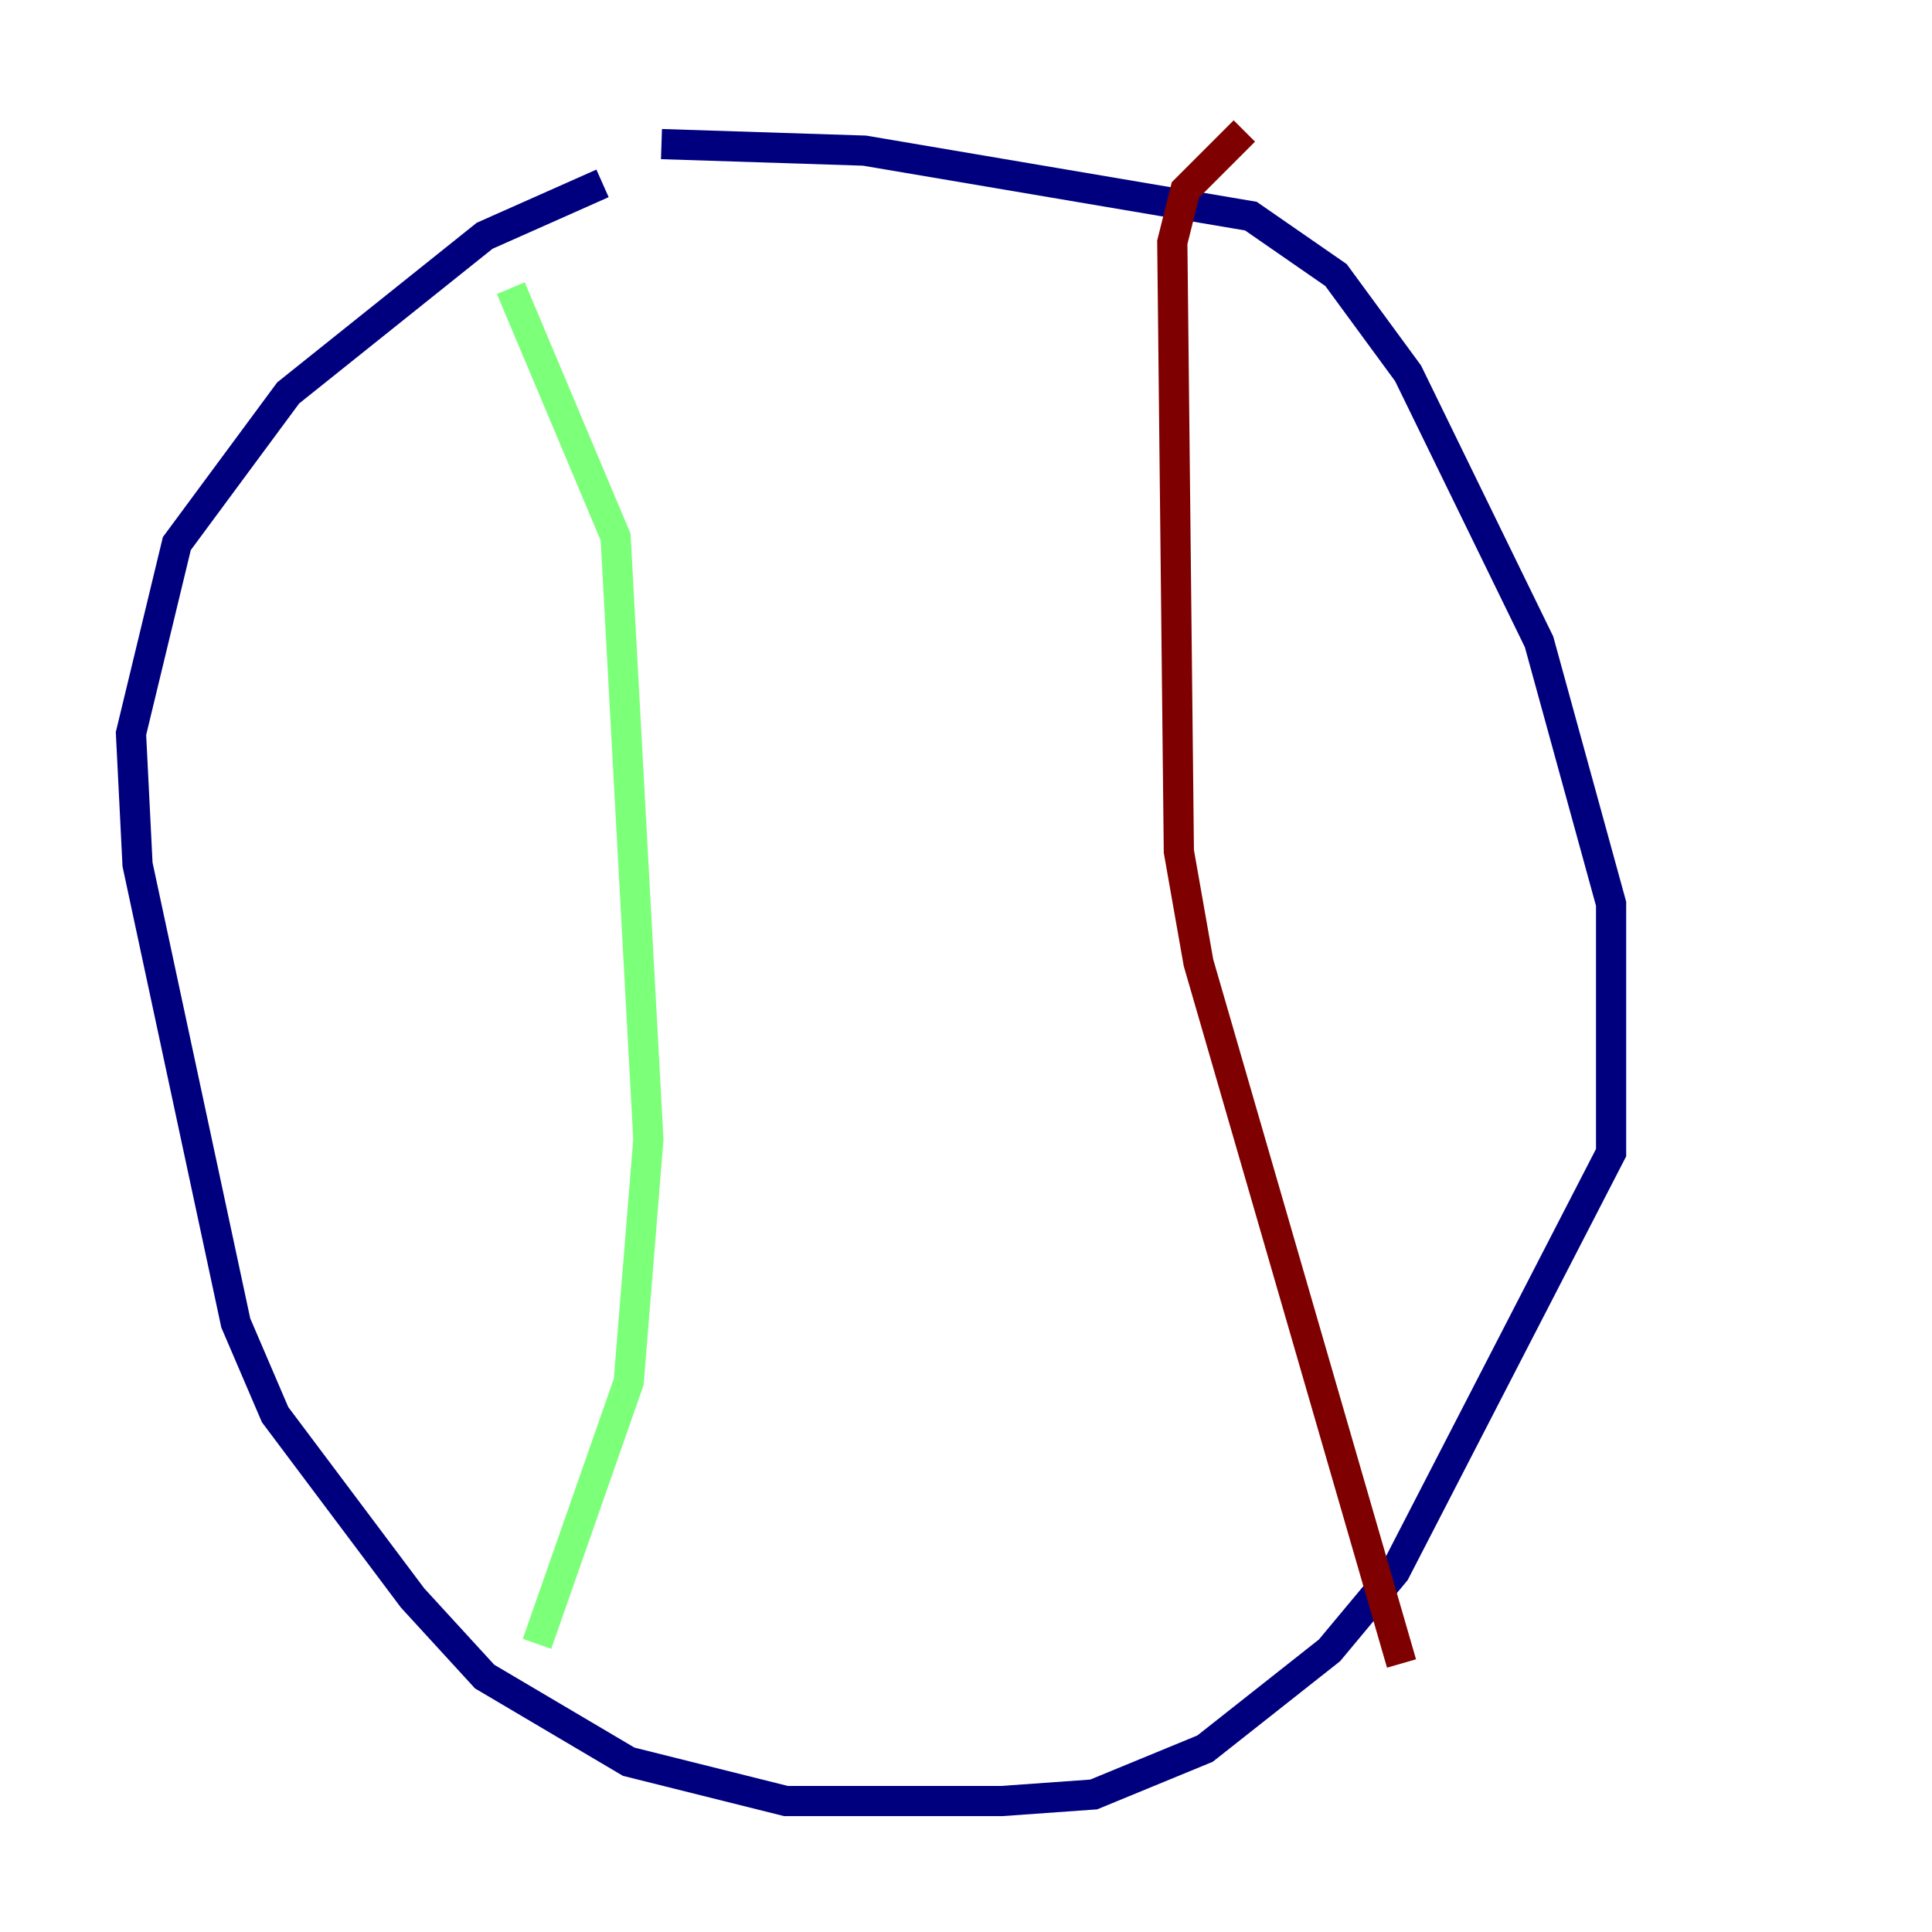 <?xml version="1.0" encoding="utf-8" ?>
<svg baseProfile="tiny" height="128" version="1.2" viewBox="0,0,128,128" width="128" xmlns="http://www.w3.org/2000/svg" xmlns:ev="http://www.w3.org/2001/xml-events" xmlns:xlink="http://www.w3.org/1999/xlink"><defs /><polyline fill="none" points="39.919,12.149 32.108,15.62 19.091,26.034 11.715,36.014 8.678,48.597 9.112,57.275 15.62,87.647 18.224,93.722 27.336,105.871 32.108,111.078 41.654,116.719 52.068,119.322 66.386,119.322 72.461,118.888 79.837,115.851 88.081,109.342 92.42,104.136 106.739,76.366 106.739,59.878 101.966,42.522 93.288,24.732 88.515,18.224 82.875,14.319 57.275,9.98 43.824,9.546" stroke="#00007f" stroke-width="2" /><polyline fill="none" points="33.844,19.091 40.786,35.58 42.956,75.498 41.654,91.552 35.58,108.909" stroke="#7cff79" stroke-width="2" /><polyline fill="none" points="82.441,8.678 78.536,12.583 77.668,16.054 78.102,56.407 79.403,63.783 92.854,110.21" stroke="#7f0000" stroke-width="2" /></svg>